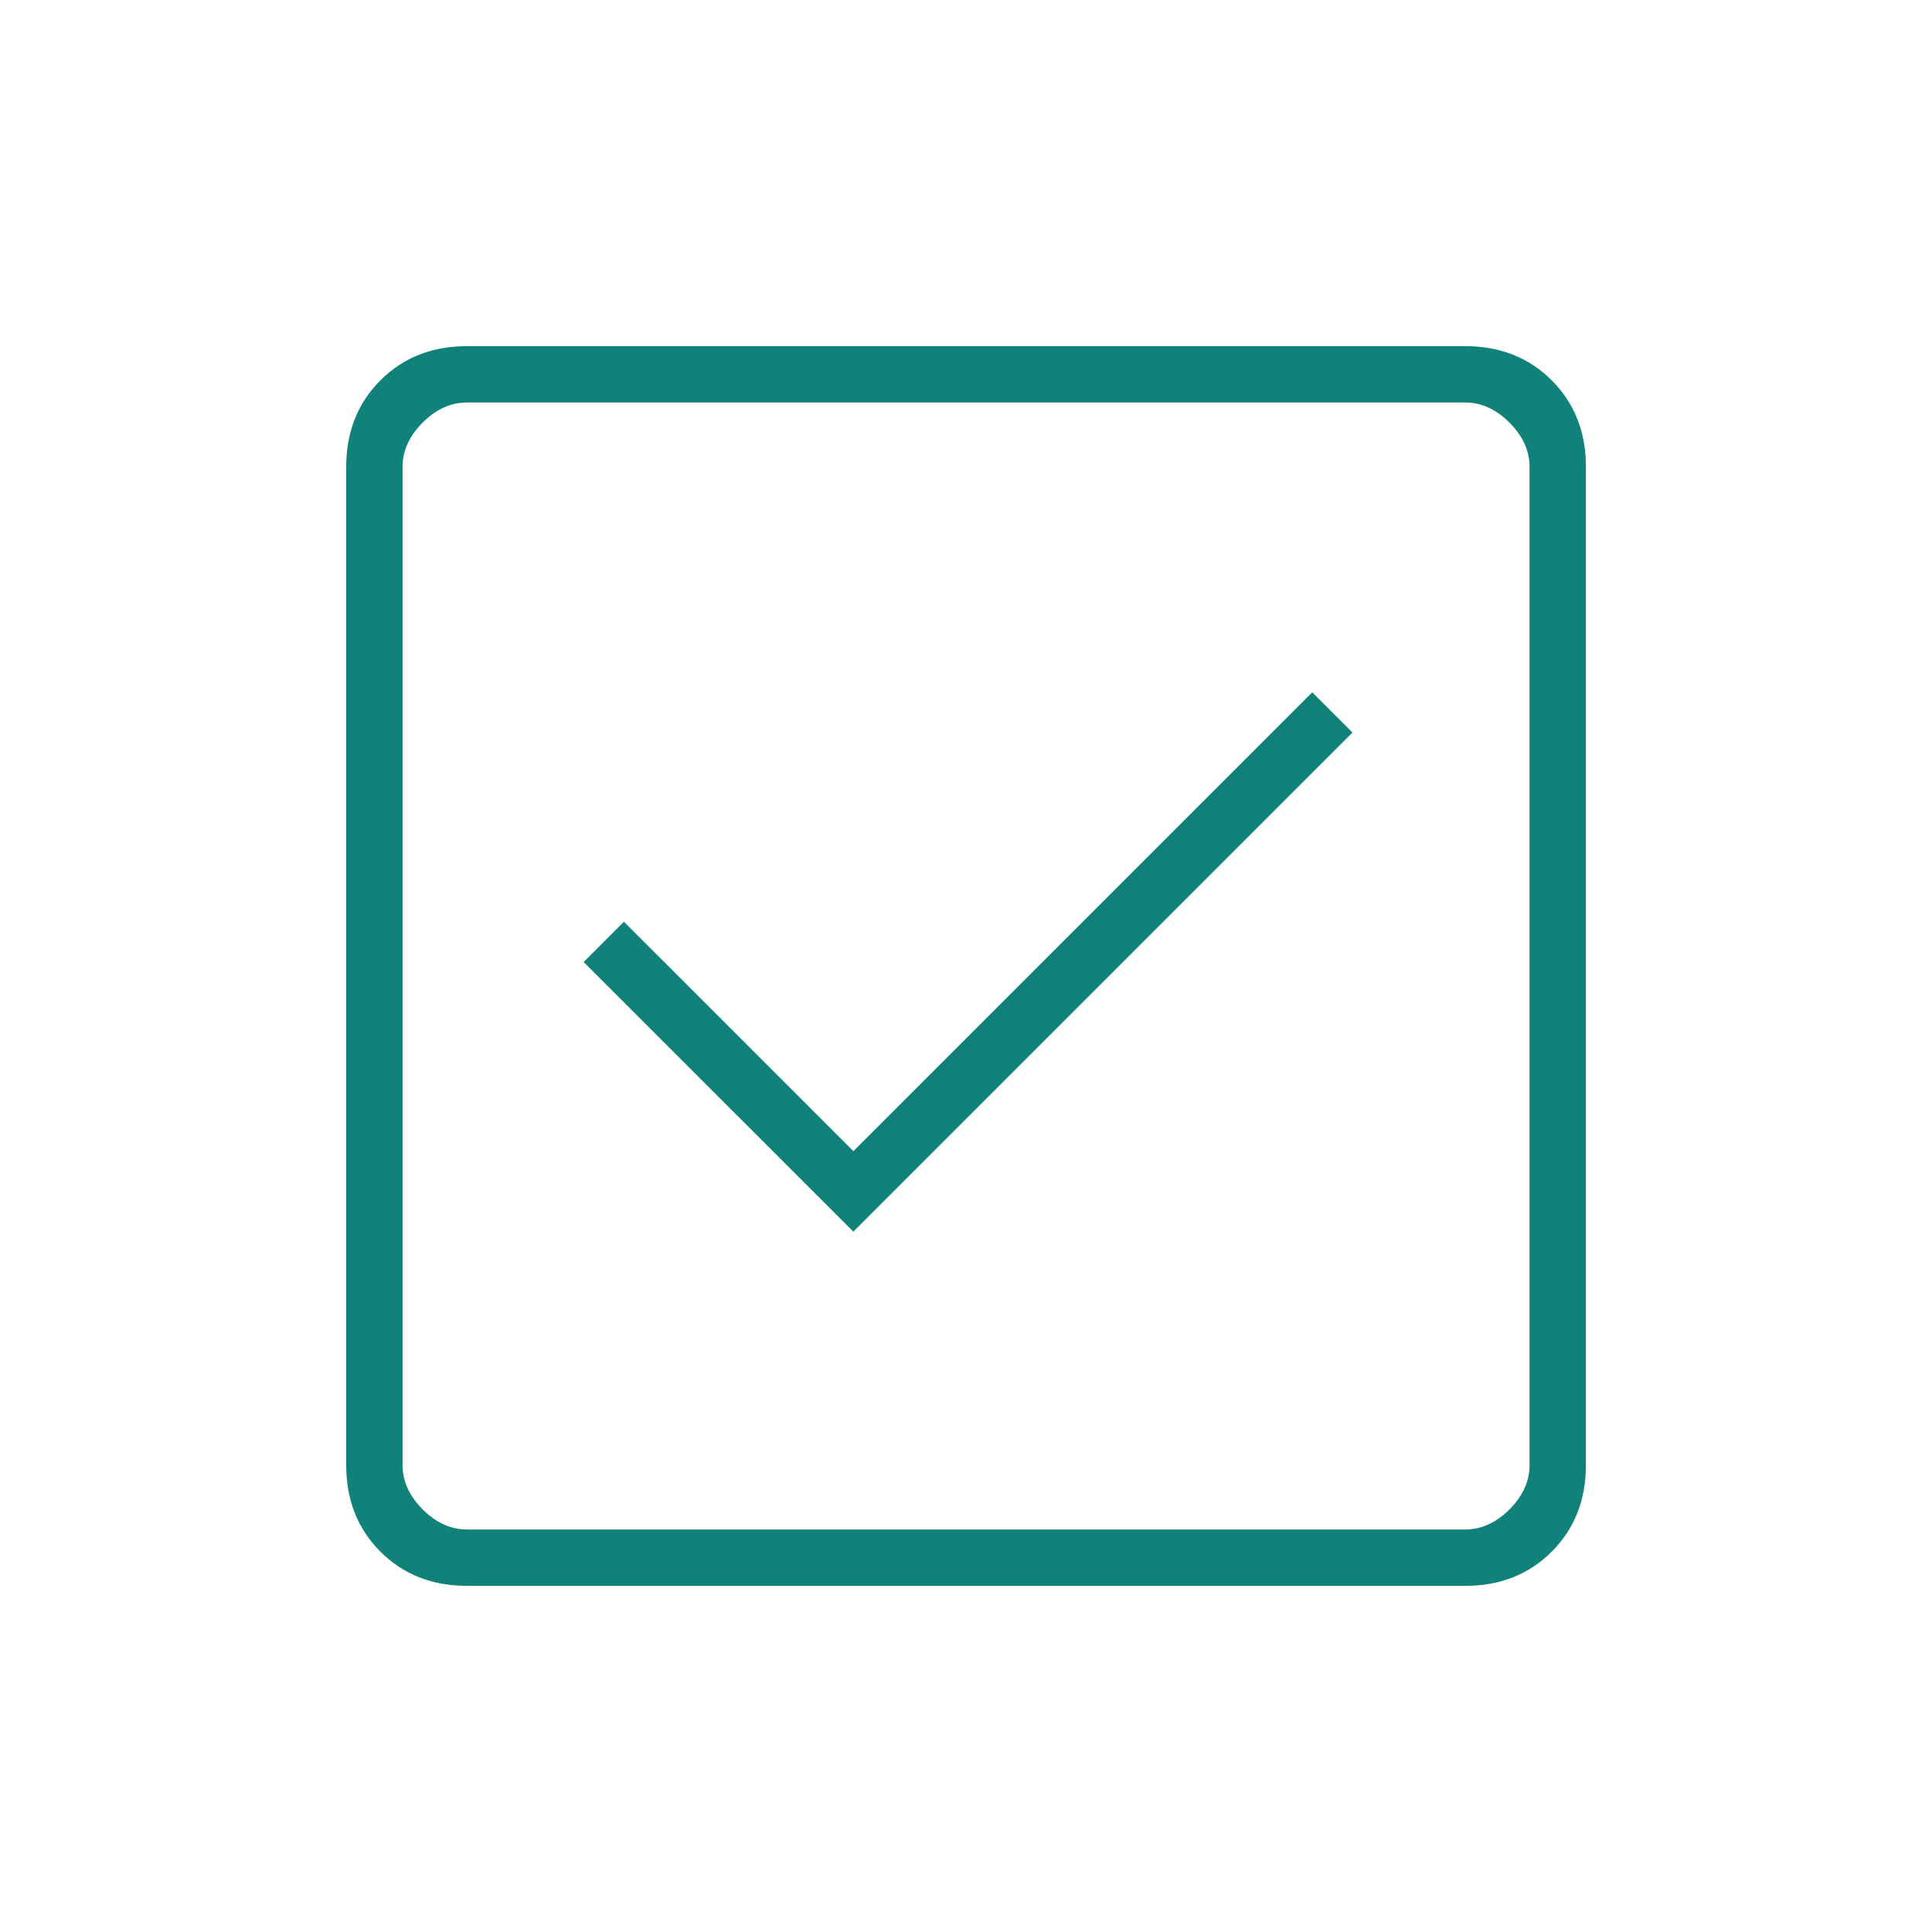<svg width="30" height="30" viewBox="0 0 30 30" fill="none" xmlns="http://www.w3.org/2000/svg">
<mask id="mask0_2271_13319" style="mask-type:alpha" maskUnits="userSpaceOnUse" x="0" y="0" width="30" height="30">
<rect width="30" height="30" fill="#D9D9D9"/>
</mask>
<g mask="url(#mask0_2271_13319)">
<path d="M13.251 19.125L21.001 11.375L20.376 10.75L13.251 17.875L9.688 14.312L9.063 14.938L13.251 19.125ZM7.251 24.625C6.709 24.625 6.261 24.448 5.907 24.094C5.553 23.74 5.376 23.292 5.376 22.75V7.25C5.376 6.708 5.553 6.26 5.907 5.906C6.261 5.552 6.709 5.375 7.251 5.375H22.751C23.293 5.375 23.741 5.552 24.095 5.906C24.449 6.26 24.626 6.708 24.626 7.25V22.75C24.626 23.292 24.449 23.74 24.095 24.094C23.741 24.448 23.293 24.625 22.751 24.625H7.251ZM7.251 23.75H22.751C23.001 23.75 23.23 23.646 23.439 23.438C23.647 23.229 23.751 23 23.751 22.75V7.25C23.751 7 23.647 6.771 23.439 6.562C23.23 6.354 23.001 6.25 22.751 6.25H7.251C7.001 6.25 6.772 6.354 6.563 6.562C6.355 6.771 6.251 7 6.251 7.25V22.75C6.251 23 6.355 23.229 6.563 23.438C6.772 23.646 7.001 23.75 7.251 23.75Z" fill="#118279"/>
</g>
</svg>
